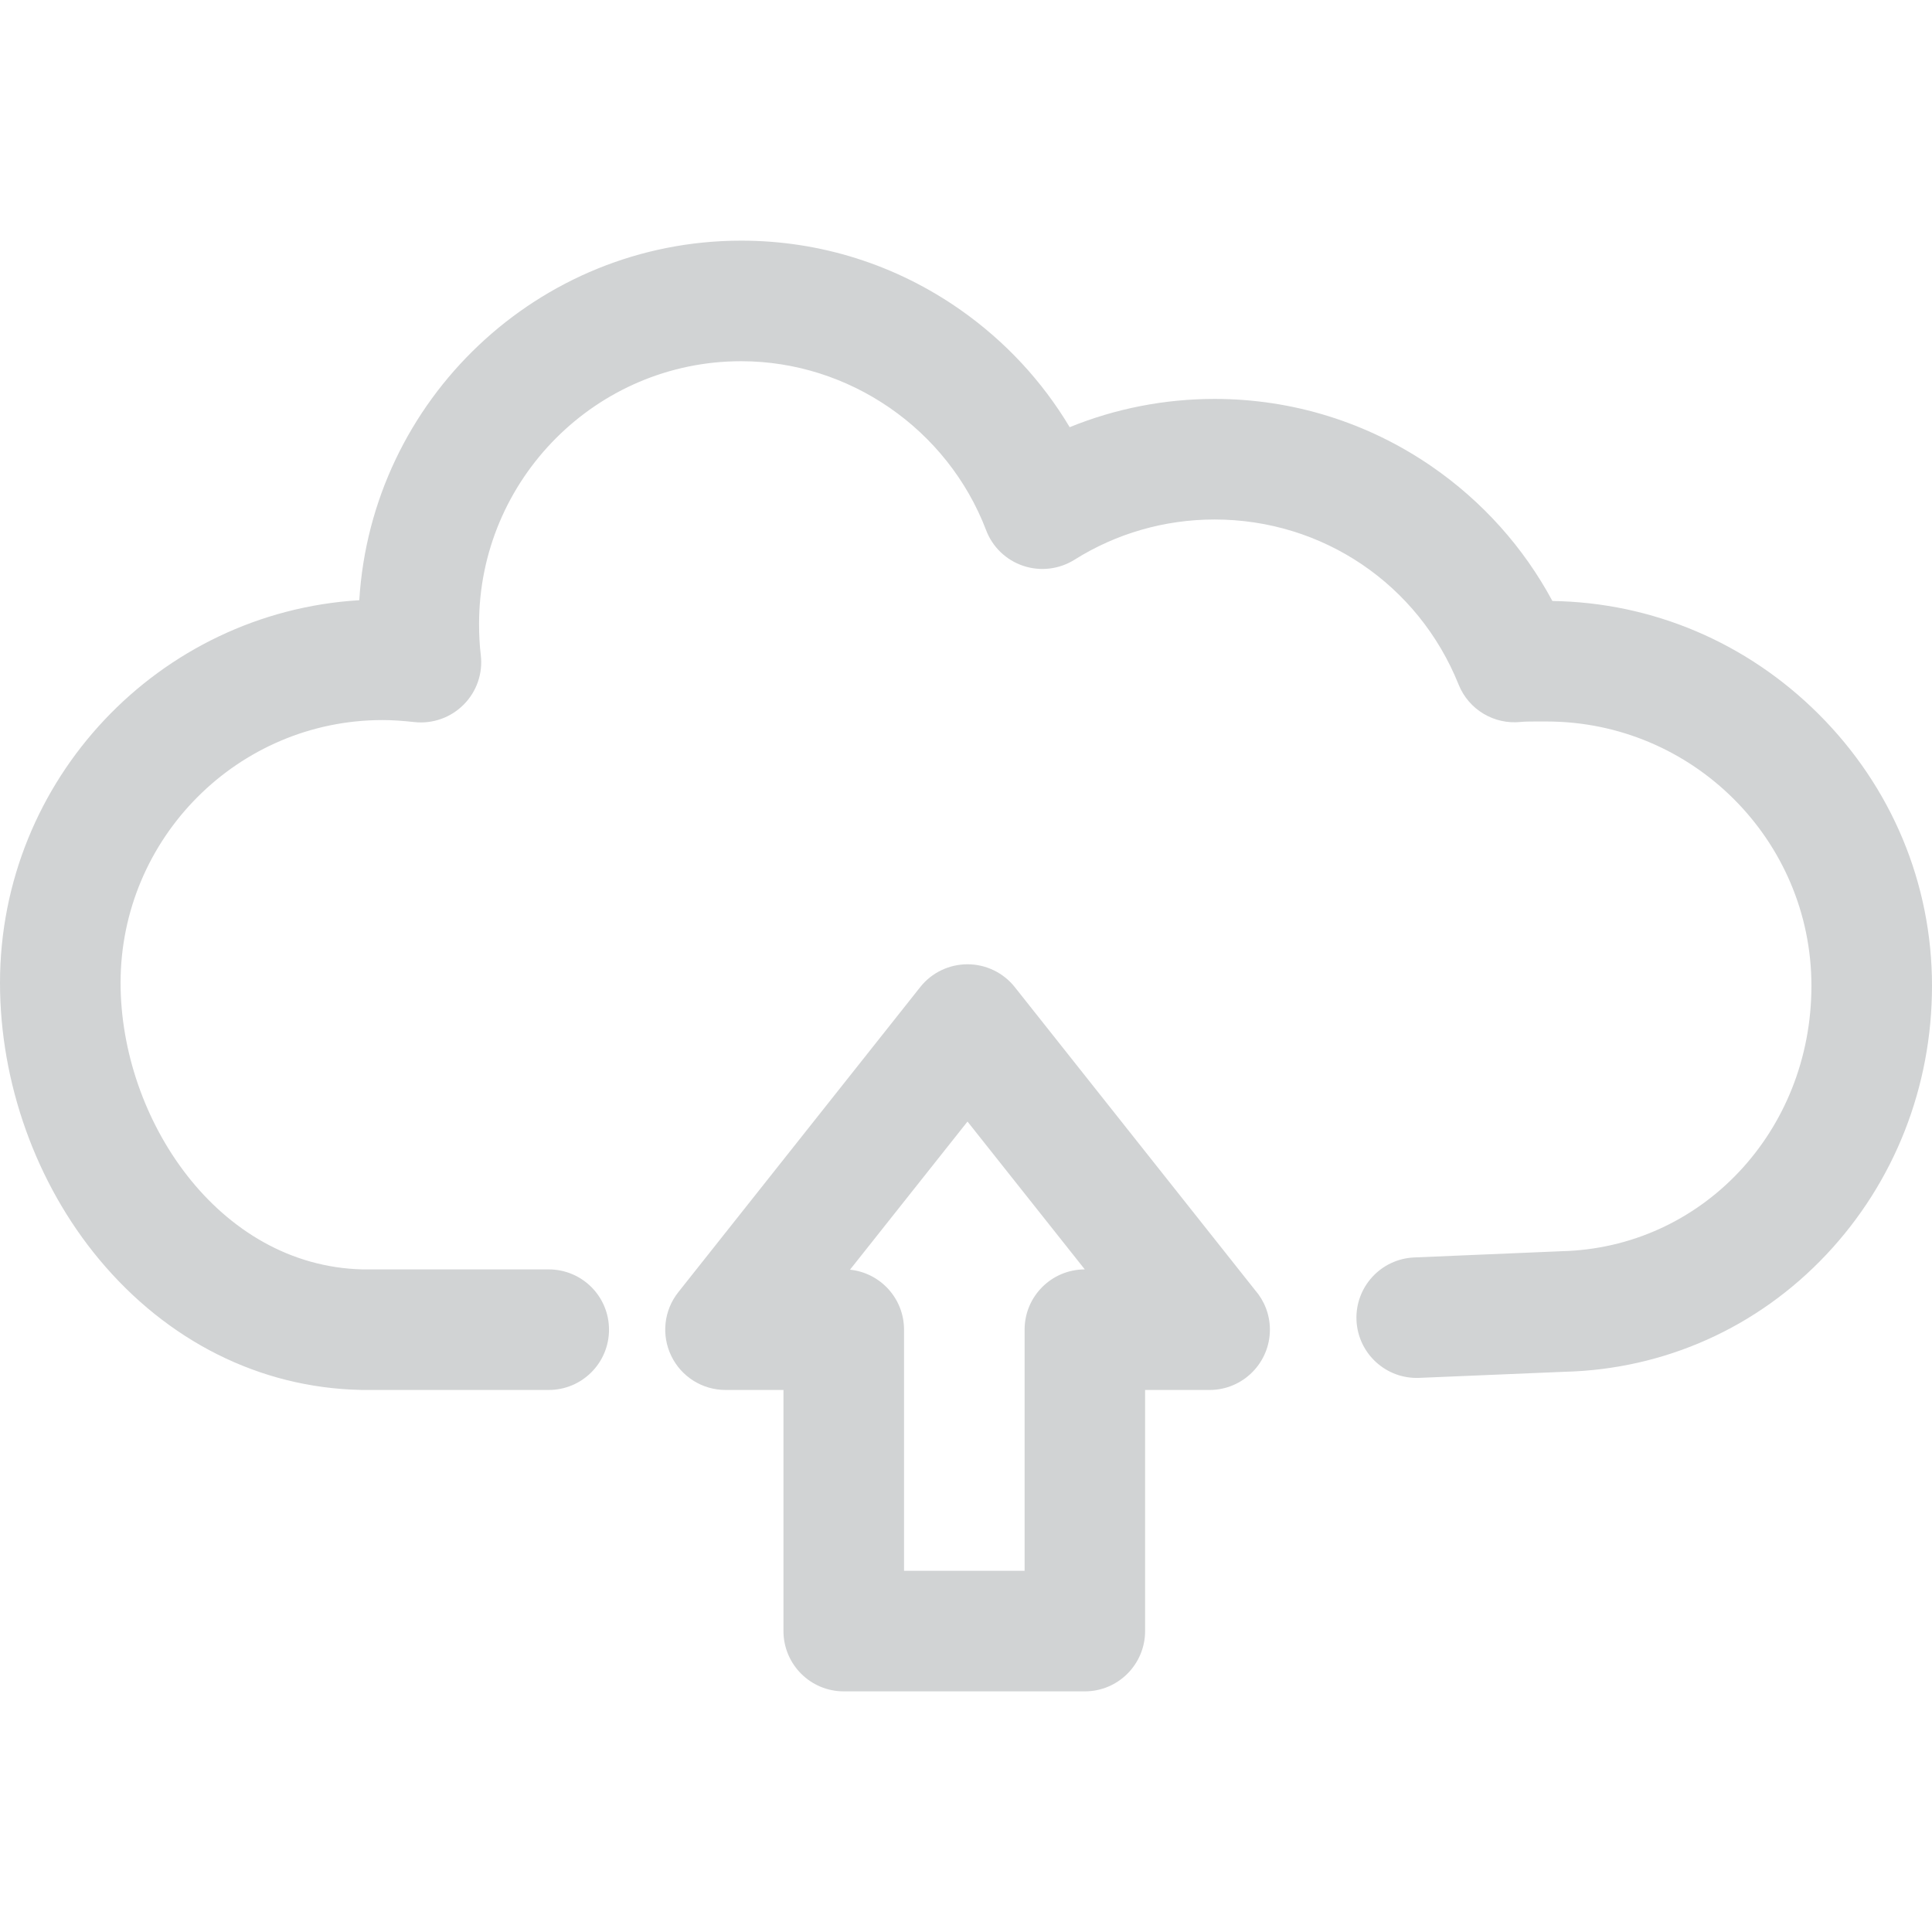 <svg width="27" height="27" viewBox="0 0 27 27" fill="none" xmlns="http://www.w3.org/2000/svg">
<path d="M17.54 18.03L14.181 13.794C14.021 13.593 13.778 13.476 13.521 13.476C13.264 13.476 13.02 13.593 12.861 13.794L9.479 18.059C9.278 18.312 9.24 18.658 9.381 18.949C9.521 19.24 9.816 19.425 10.139 19.425H10.949V22.794C10.949 23.259 11.326 23.637 11.791 23.637H15.161C15.626 23.637 16.003 23.259 16.003 22.794V19.425H16.903C16.903 19.425 16.904 19.425 16.904 19.425C17.369 19.425 17.747 19.047 17.747 18.582C17.747 18.371 17.669 18.178 17.54 18.03ZM14.319 18.582V21.952H12.634V18.582C12.634 18.146 12.303 17.788 11.879 17.744L13.521 15.674L15.16 17.74C14.695 17.741 14.319 18.117 14.319 18.582Z" fill="#D1D3D4"/>
<path d="M25.413 9.977C24.411 8.979 23.094 8.42 21.695 8.399C21.293 7.651 20.718 7.008 20.009 6.519C19.113 5.902 18.063 5.575 16.974 5.575C16.274 5.575 15.587 5.71 14.949 5.97C14.565 5.327 14.048 4.77 13.425 4.332C12.522 3.698 11.462 3.363 10.358 3.363C7.521 3.363 5.192 5.588 5.021 8.388C2.224 8.557 0 10.891 0 13.736C0 15.134 0.505 16.542 1.385 17.599C2.339 18.745 3.635 19.393 5.034 19.424C5.04 19.425 5.046 19.425 5.053 19.425H7.668C8.134 19.425 8.511 19.048 8.511 18.582C8.511 18.117 8.134 17.74 7.668 17.74H5.063C3.042 17.689 1.685 15.63 1.685 13.736C1.685 11.711 3.328 10.063 5.347 10.063C5.477 10.063 5.618 10.072 5.791 10.091C6.046 10.119 6.3 10.029 6.481 9.846C6.662 9.664 6.75 9.409 6.719 9.154C6.703 9.021 6.695 8.879 6.695 8.719C6.695 6.695 8.339 5.048 10.358 5.048C11.867 5.048 13.242 5.997 13.781 7.409C13.87 7.645 14.061 7.828 14.301 7.908C14.54 7.988 14.803 7.956 15.017 7.822C15.6 7.455 16.277 7.26 16.974 7.26C18.483 7.26 19.821 8.165 20.384 9.566C20.524 9.916 20.88 10.13 21.256 10.089C21.324 10.082 21.434 10.083 21.53 10.083L21.613 10.083C23.654 10.083 25.315 11.74 25.315 13.777C25.315 15.814 23.778 17.443 21.815 17.486C21.809 17.487 21.803 17.487 21.798 17.487L19.764 17.573C19.299 17.593 18.938 17.985 18.957 18.45C18.977 18.915 19.37 19.276 19.835 19.256L21.861 19.171C23.259 19.137 24.56 18.556 25.524 17.532C26.476 16.521 27 15.188 27 13.777C27 12.346 26.436 10.997 25.413 9.977Z" fill="#D1D3D4"/>
</svg>
